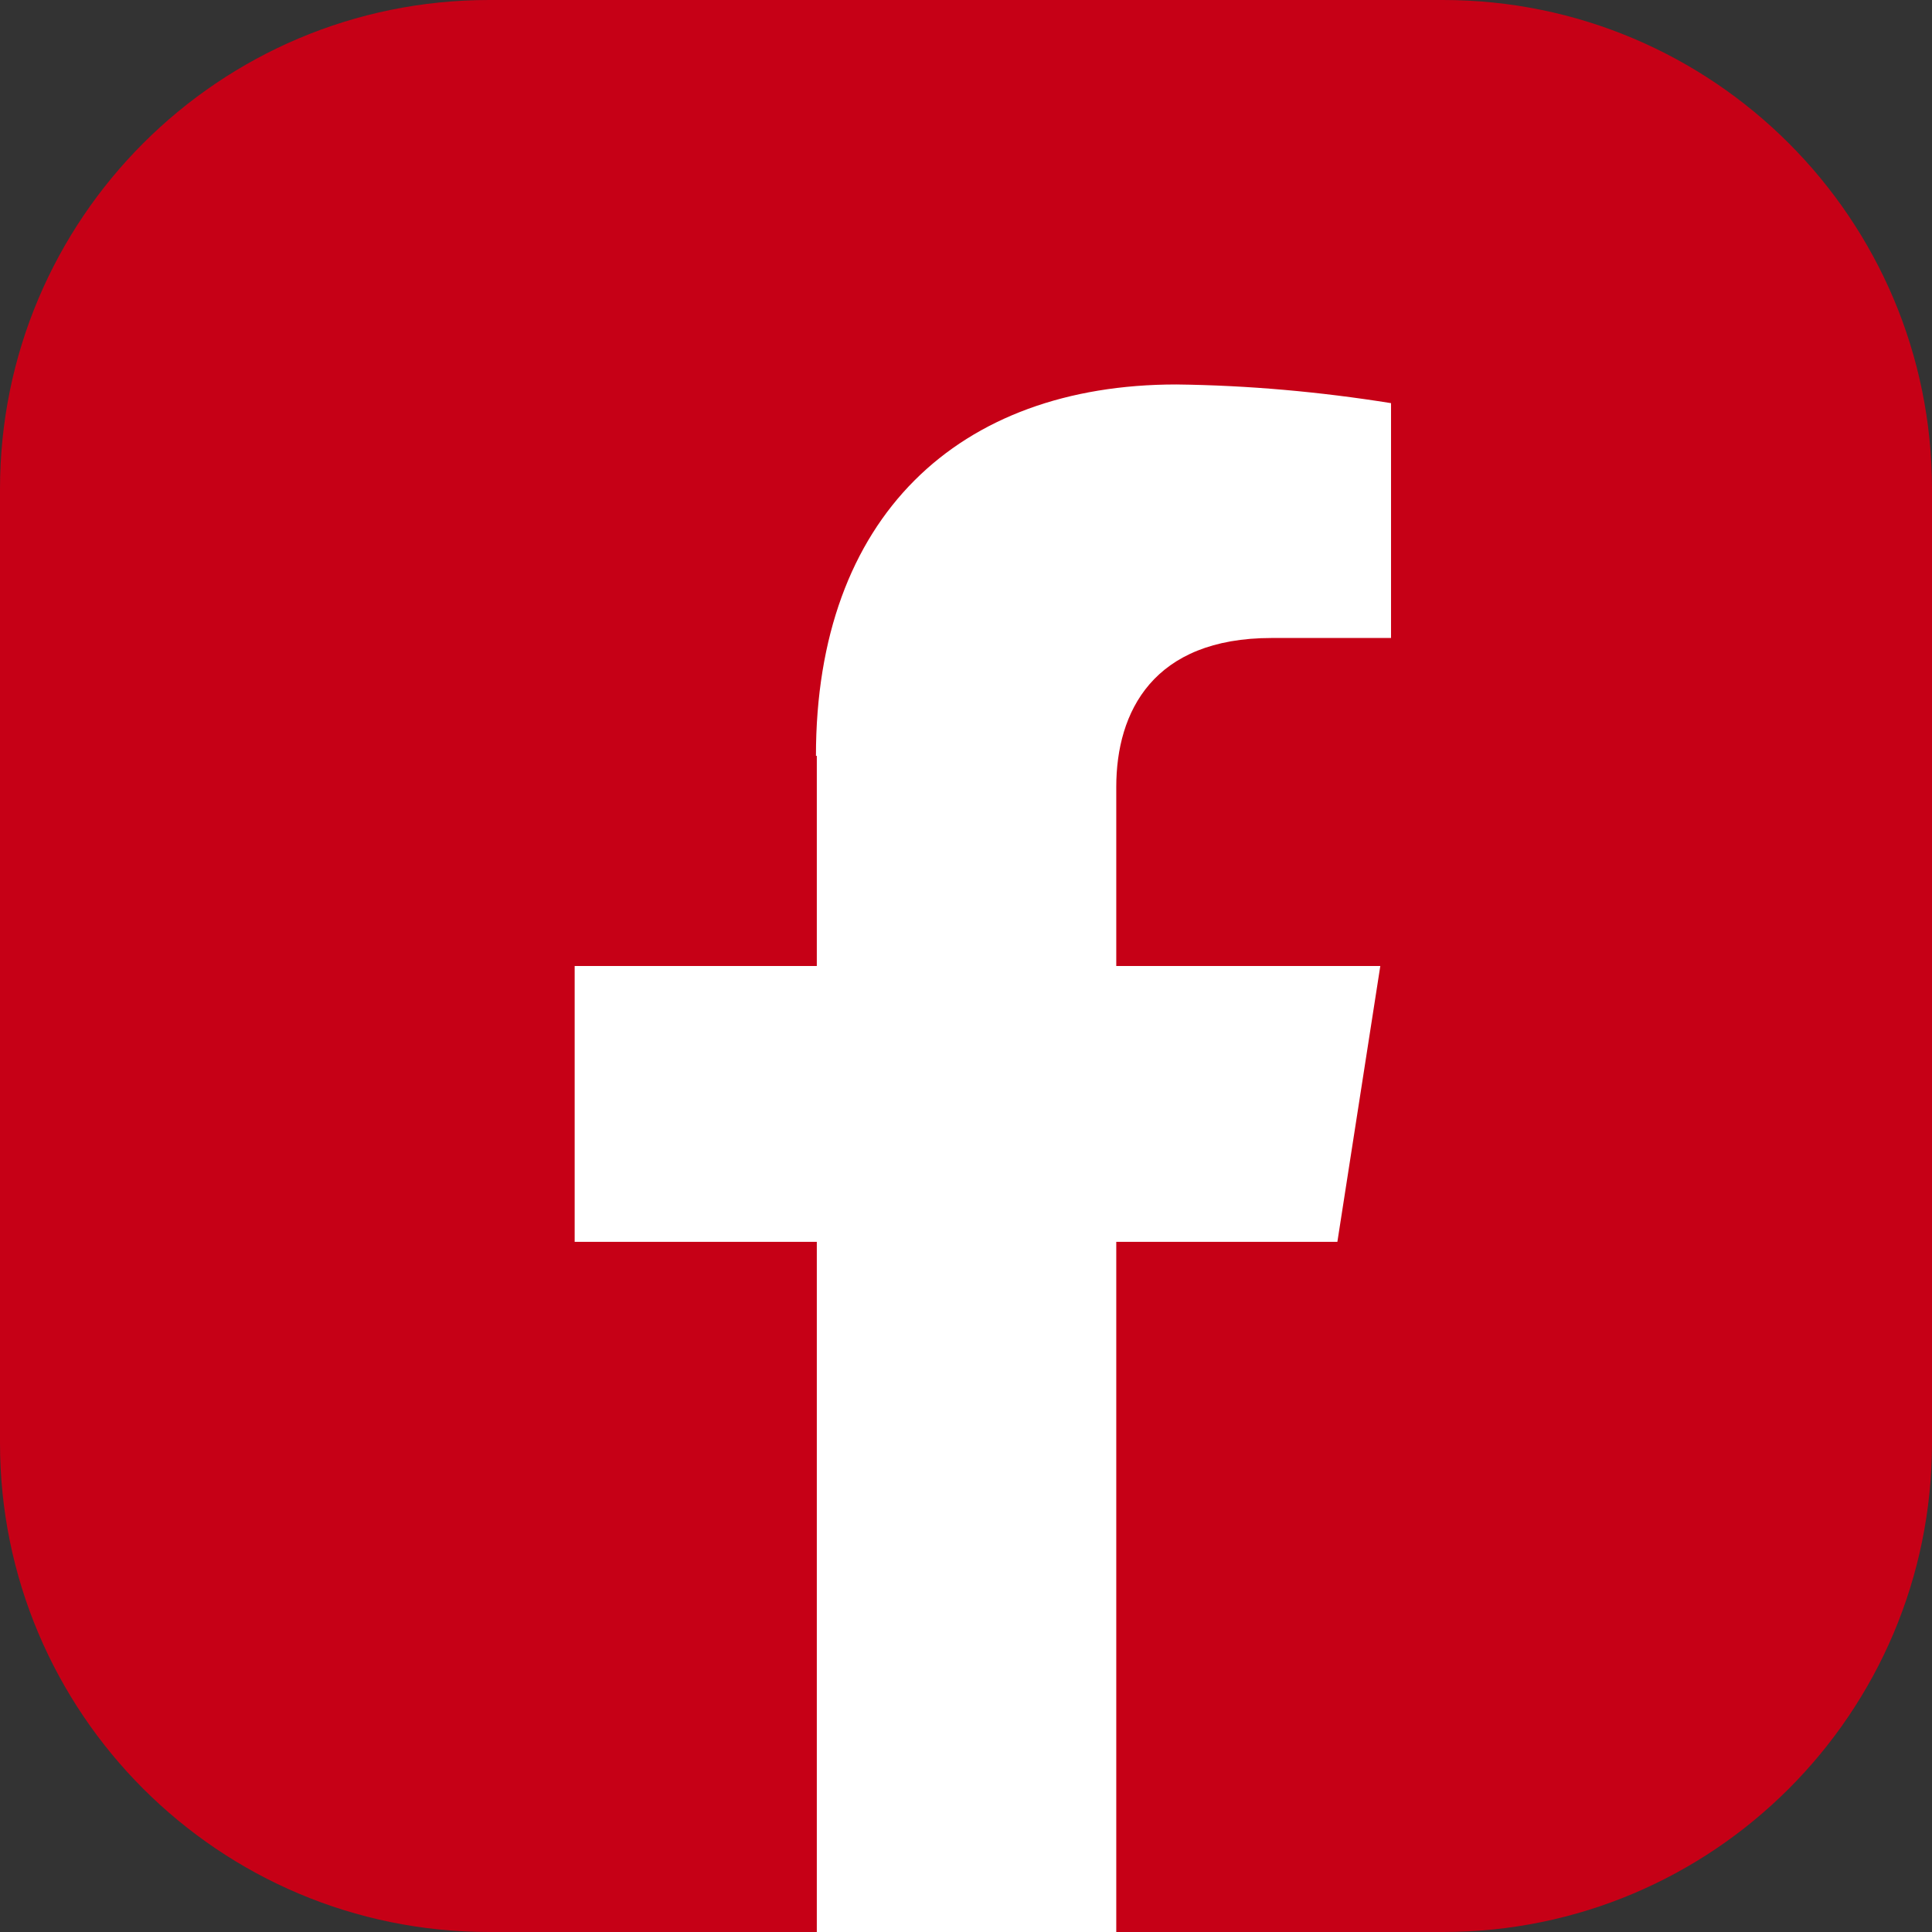 <?xml version="1.0" encoding="UTF-8"?><svg id="Layer_1" xmlns="http://www.w3.org/2000/svg" viewBox="0 0 90 90"><rect x="0" y="0" width="90" height="90" fill="#333333" stroke="none"/><defs><style>.cls-1{fill:#fff;}.cls-2{fill:#c60016;}</style></defs><g id="Layer_2"><g id="Layer_1-2"><path class="cls-2" d="M67.22,90h-15.22l-7-2.3-6.9,2.3h-15.32C10.2,90,0,79.8,0,67.22V22.78C0,10.2,10.2,0,22.78,0h0s44.44,0,44.44,0C79.8,0,90,10.2,90,22.78v44.44c0,12.58-10.2,22.78-22.78,22.78"/><path class="cls-1" d="M38.05,35.21v9.79h-11.28v12.85h11.28v32.15h13.95v-32.15h10.3l2-12.85h-12.3v-8.34c0-3.51,1.72-6.94,7.24-6.94h5.56v-10.94c-3.31-.53-6.65-.83-10-.87-10.15,0-16.79,6.16-16.79,17.3"/></g></g></svg>